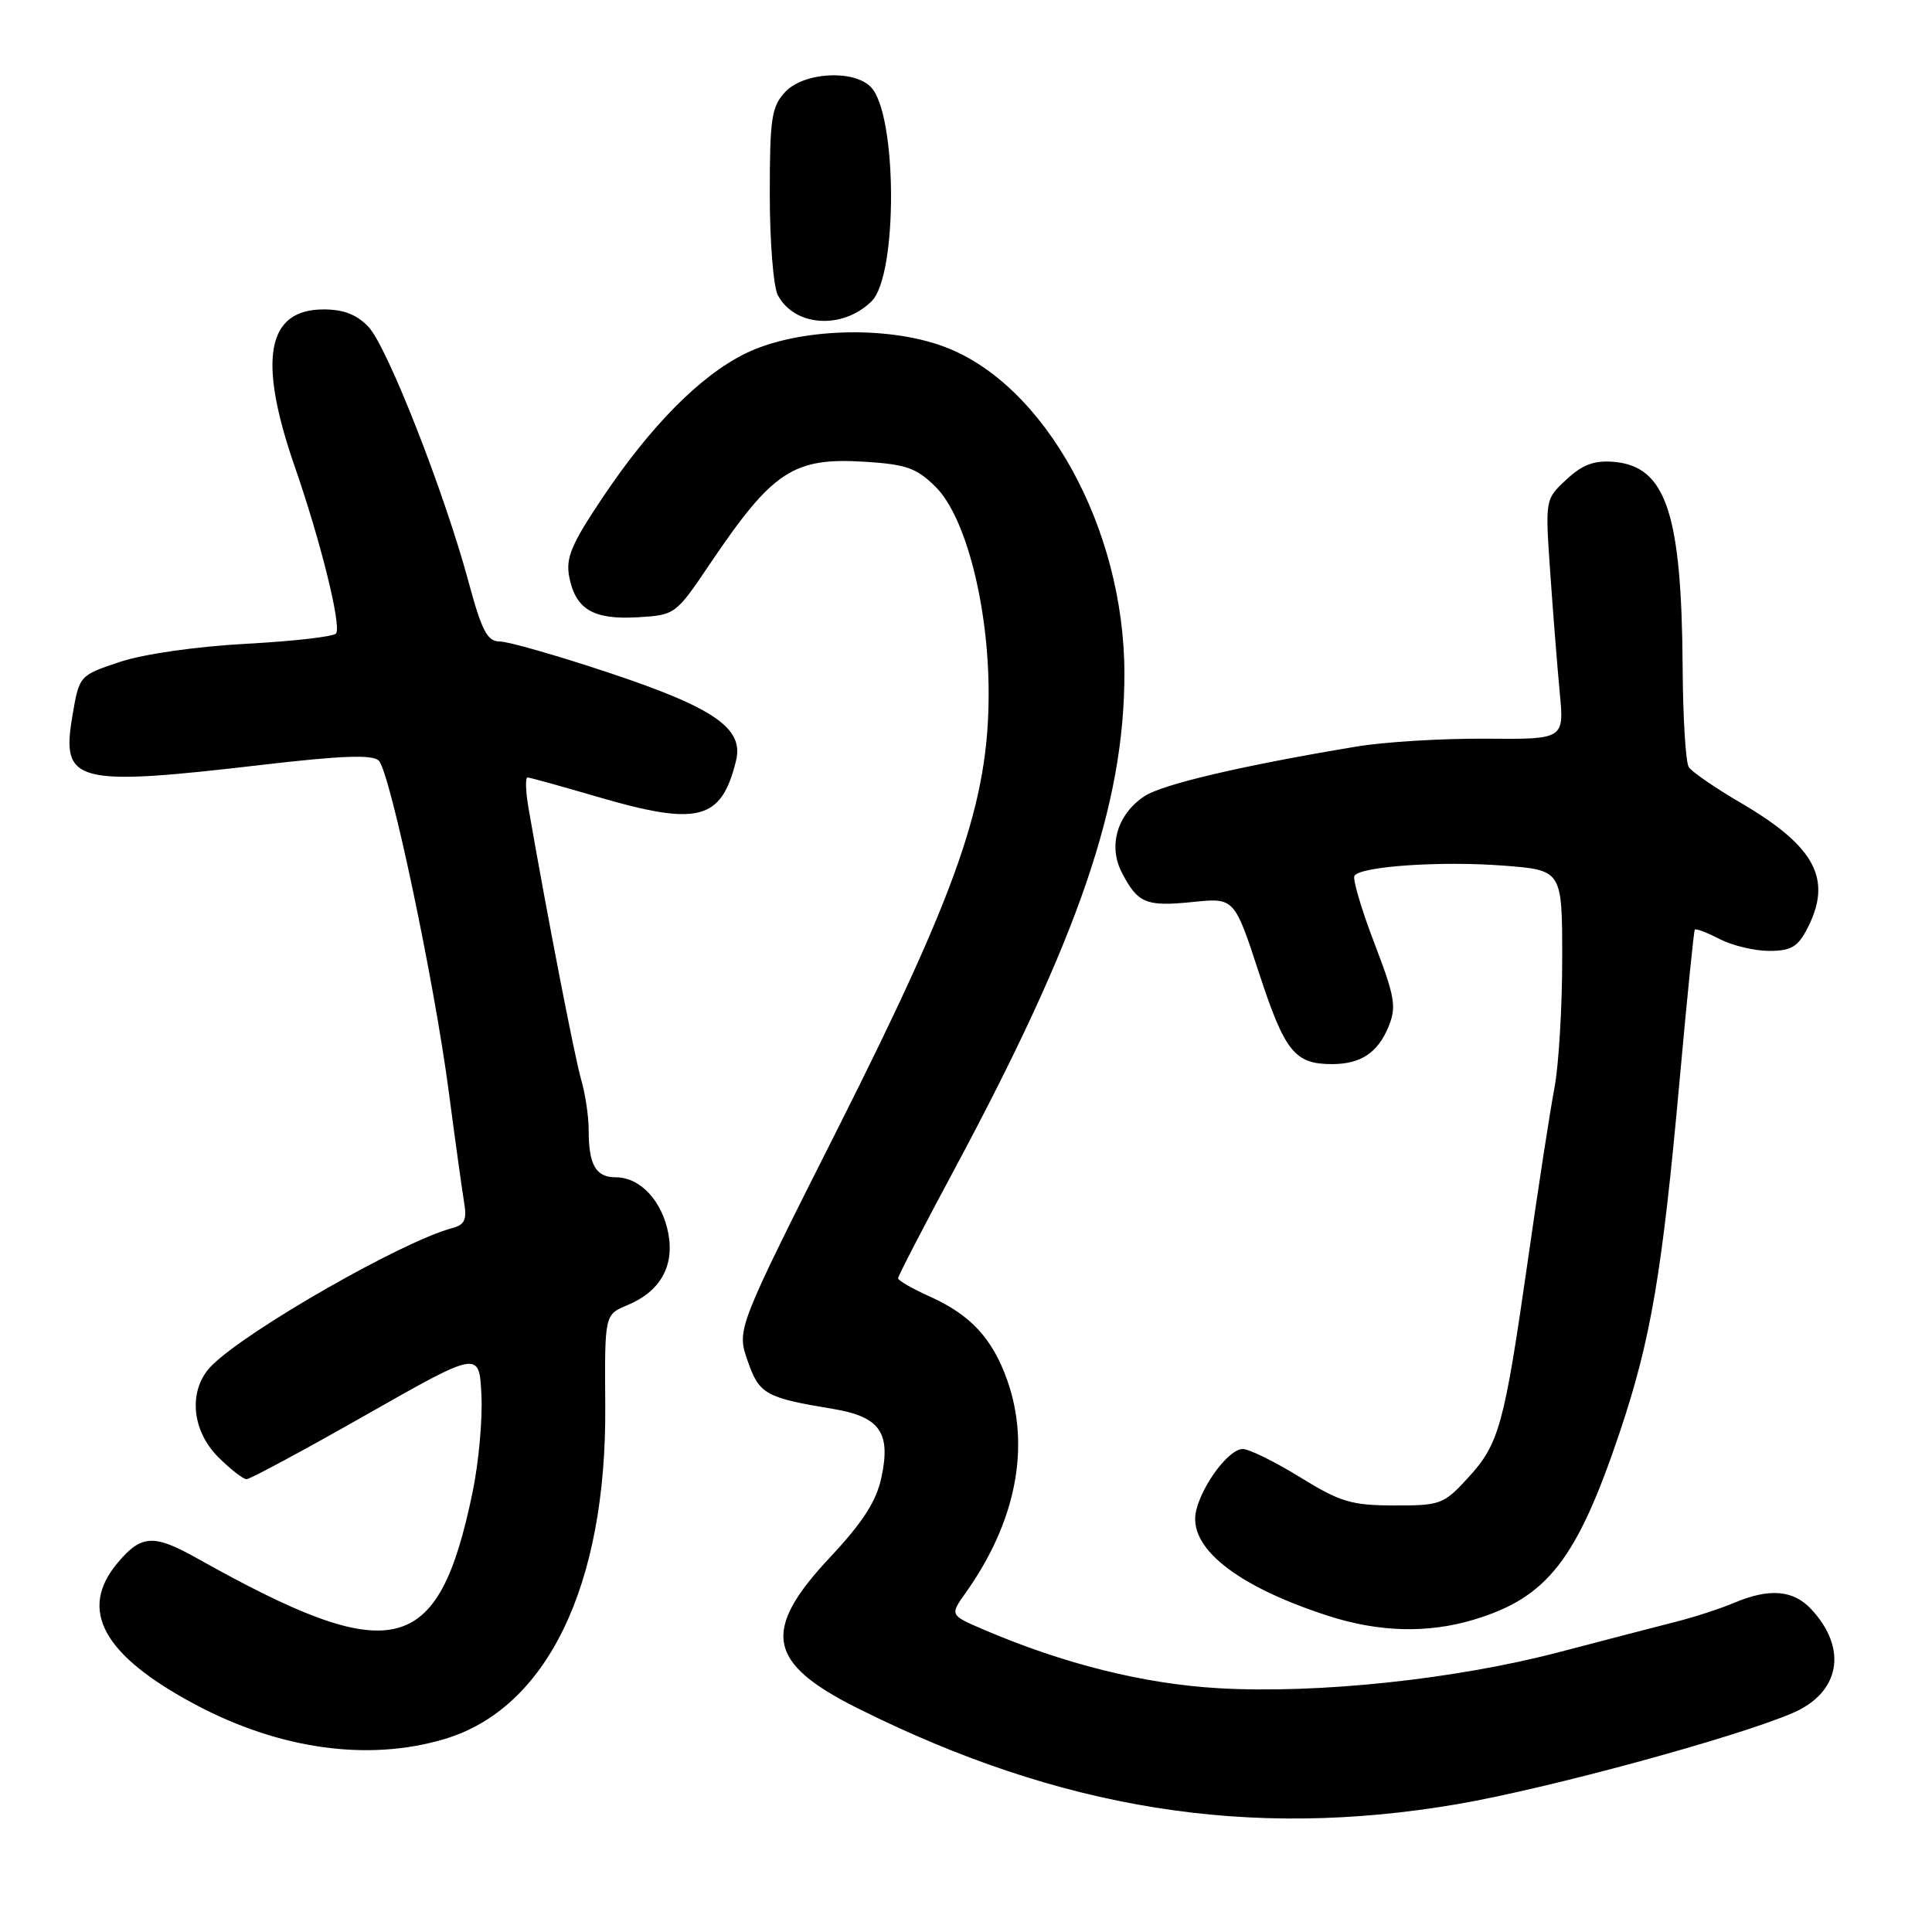 <?xml version="1.0" encoding="UTF-8" standalone="no"?>
<!DOCTYPE svg PUBLIC "-//W3C//DTD SVG 1.1//EN" "http://www.w3.org/Graphics/SVG/1.1/DTD/svg11.dtd" >
<svg xmlns="http://www.w3.org/2000/svg" xmlns:xlink="http://www.w3.org/1999/xlink" version="1.1" viewBox="0 0 256 256">
 <g >
 <path fill="currentColor"
d=" M 193.15 239.05 C 205.01 237.02 229.94 230.24 237.52 226.99 C 243.83 224.29 244.88 218.46 240.00 213.23 C 237.61 210.67 234.47 210.41 229.78 212.38 C 227.98 213.15 224.47 214.29 222.00 214.91 C 219.53 215.54 212.55 217.35 206.50 218.94 C 192.77 222.53 174.61 224.45 161.52 223.70 C 151.62 223.14 140.96 220.48 130.36 215.94 C 125.86 214.01 125.86 214.01 127.93 211.09 C 134.63 201.69 136.58 191.73 133.47 182.90 C 131.52 177.38 128.61 174.23 123.25 171.82 C 120.91 170.77 119.00 169.67 119.00 169.38 C 119.00 169.09 122.30 162.70 126.34 155.18 C 142.94 124.25 149.01 106.54 148.99 89.18 C 148.96 69.98 138.46 50.94 125.14 45.95 C 117.50 43.08 105.62 43.48 98.77 46.84 C 92.80 49.77 86.22 56.41 79.83 65.96 C 75.69 72.13 74.94 73.94 75.43 76.46 C 76.27 80.75 78.63 82.14 84.50 81.79 C 89.45 81.50 89.54 81.44 94.00 74.82 C 102.40 62.36 105.10 60.58 114.69 61.19 C 120.13 61.54 121.49 62.03 124.01 64.55 C 127.98 68.53 131.00 80.33 131.00 91.90 C 131.00 106.23 127.00 117.78 111.12 149.32 C 97.61 176.14 97.61 176.14 99.06 180.30 C 100.60 184.75 101.40 185.20 110.39 186.69 C 116.59 187.72 118.07 189.82 116.79 195.78 C 116.11 198.95 114.32 201.73 109.93 206.41 C 100.87 216.10 101.66 220.36 113.62 226.34 C 140.51 239.79 165.53 243.79 193.15 239.05 Z  M 58.87 230.44 C 72.48 226.41 80.37 210.09 80.20 186.35 C 80.11 174.20 80.11 174.20 83.13 172.94 C 87.46 171.15 89.37 167.80 88.56 163.45 C 87.74 159.12 84.83 156.00 81.61 156.00 C 78.93 156.00 78.00 154.36 78.00 149.66 C 78.00 147.92 77.55 144.91 76.99 142.99 C 76.13 140.00 72.50 121.29 70.06 107.25 C 69.65 104.91 69.58 103.01 69.91 103.02 C 70.23 103.03 74.30 104.16 78.95 105.52 C 92.54 109.51 95.58 108.74 97.53 100.79 C 98.58 96.50 94.64 93.78 80.59 89.11 C 73.79 86.85 67.33 85.00 66.23 85.00 C 64.57 85.00 63.85 83.63 62.08 77.08 C 58.89 65.25 51.33 45.98 48.84 43.33 C 47.30 41.69 45.54 41.00 42.88 41.00 C 35.35 41.00 34.13 47.60 39.03 61.75 C 42.48 71.69 45.24 82.80 44.54 83.93 C 44.28 84.35 38.96 84.96 32.70 85.30 C 26.04 85.66 19.09 86.65 15.91 87.70 C 10.50 89.50 10.50 89.50 9.59 94.89 C 8.08 103.76 9.95 104.24 34.79 101.34 C 45.32 100.11 49.37 99.97 50.19 100.79 C 51.69 102.29 57.51 129.84 59.46 144.63 C 60.32 151.16 61.24 157.78 61.50 159.35 C 61.89 161.60 61.56 162.30 59.95 162.72 C 53.42 164.43 32.78 176.22 28.06 180.94 C 24.92 184.08 25.31 189.46 28.92 193.08 C 30.53 194.68 32.22 196.00 32.67 196.00 C 33.13 196.00 40.25 192.17 48.50 187.48 C 63.50 178.96 63.50 178.96 63.79 184.83 C 63.96 188.06 63.42 193.91 62.60 197.82 C 58.06 219.64 52.08 221.05 26.09 206.47 C 20.37 203.26 18.72 203.35 15.59 207.08 C 10.34 213.32 13.63 219.33 25.88 225.86 C 37.03 231.80 48.80 233.44 58.87 230.44 Z  M 195.27 214.62 C 205.05 211.68 208.94 206.67 214.63 189.77 C 218.76 177.46 220.25 168.70 222.57 143.00 C 223.54 132.28 224.44 123.35 224.57 123.18 C 224.71 123.00 226.18 123.56 227.86 124.43 C 229.53 125.29 232.49 126.00 234.42 126.00 C 237.32 126.00 238.22 125.47 239.47 123.05 C 242.85 116.52 240.56 112.18 230.69 106.40 C 227.28 104.41 224.17 102.27 223.77 101.64 C 223.36 101.01 223.00 95.10 222.96 88.50 C 222.83 68.00 220.76 61.80 213.85 61.20 C 211.25 60.98 209.70 61.55 207.57 63.53 C 204.74 66.15 204.74 66.15 205.41 75.82 C 205.78 81.15 206.35 88.31 206.67 91.73 C 207.27 97.97 207.27 97.97 196.89 97.88 C 191.17 97.84 183.47 98.30 179.76 98.92 C 164.81 101.40 154.07 103.91 151.68 105.48 C 148.06 107.85 146.80 112.06 148.65 115.62 C 150.76 119.70 151.86 120.15 158.03 119.52 C 163.56 118.95 163.56 118.95 166.84 128.97 C 170.25 139.37 171.56 141.00 176.50 141.00 C 180.28 141.00 182.55 139.51 183.97 136.08 C 185.07 133.42 184.86 132.16 182.10 124.95 C 180.39 120.48 179.21 116.47 179.47 116.05 C 180.25 114.79 190.93 114.06 199.23 114.70 C 207.00 115.30 207.00 115.30 207.00 127.01 C 207.00 133.46 206.54 141.15 205.98 144.11 C 205.41 147.08 203.82 157.38 202.45 167.00 C 199.30 188.96 198.65 191.32 194.51 195.83 C 191.30 199.33 190.85 199.50 184.72 199.48 C 179.06 199.47 177.57 199.02 172.25 195.73 C 168.92 193.68 165.51 192.00 164.67 192.00 C 162.87 192.00 159.40 196.56 158.51 200.10 C 157.29 204.97 163.76 210.16 176.00 214.11 C 182.71 216.28 189.18 216.45 195.27 214.62 Z  M 115.49 39.92 C 118.99 36.48 118.90 15.04 115.37 11.51 C 113.04 9.18 106.47 9.58 104.04 12.19 C 102.23 14.13 102.00 15.69 102.00 25.75 C 102.00 32.01 102.48 38.03 103.07 39.12 C 105.30 43.30 111.64 43.70 115.49 39.92 Z "/>
</g>
</svg>